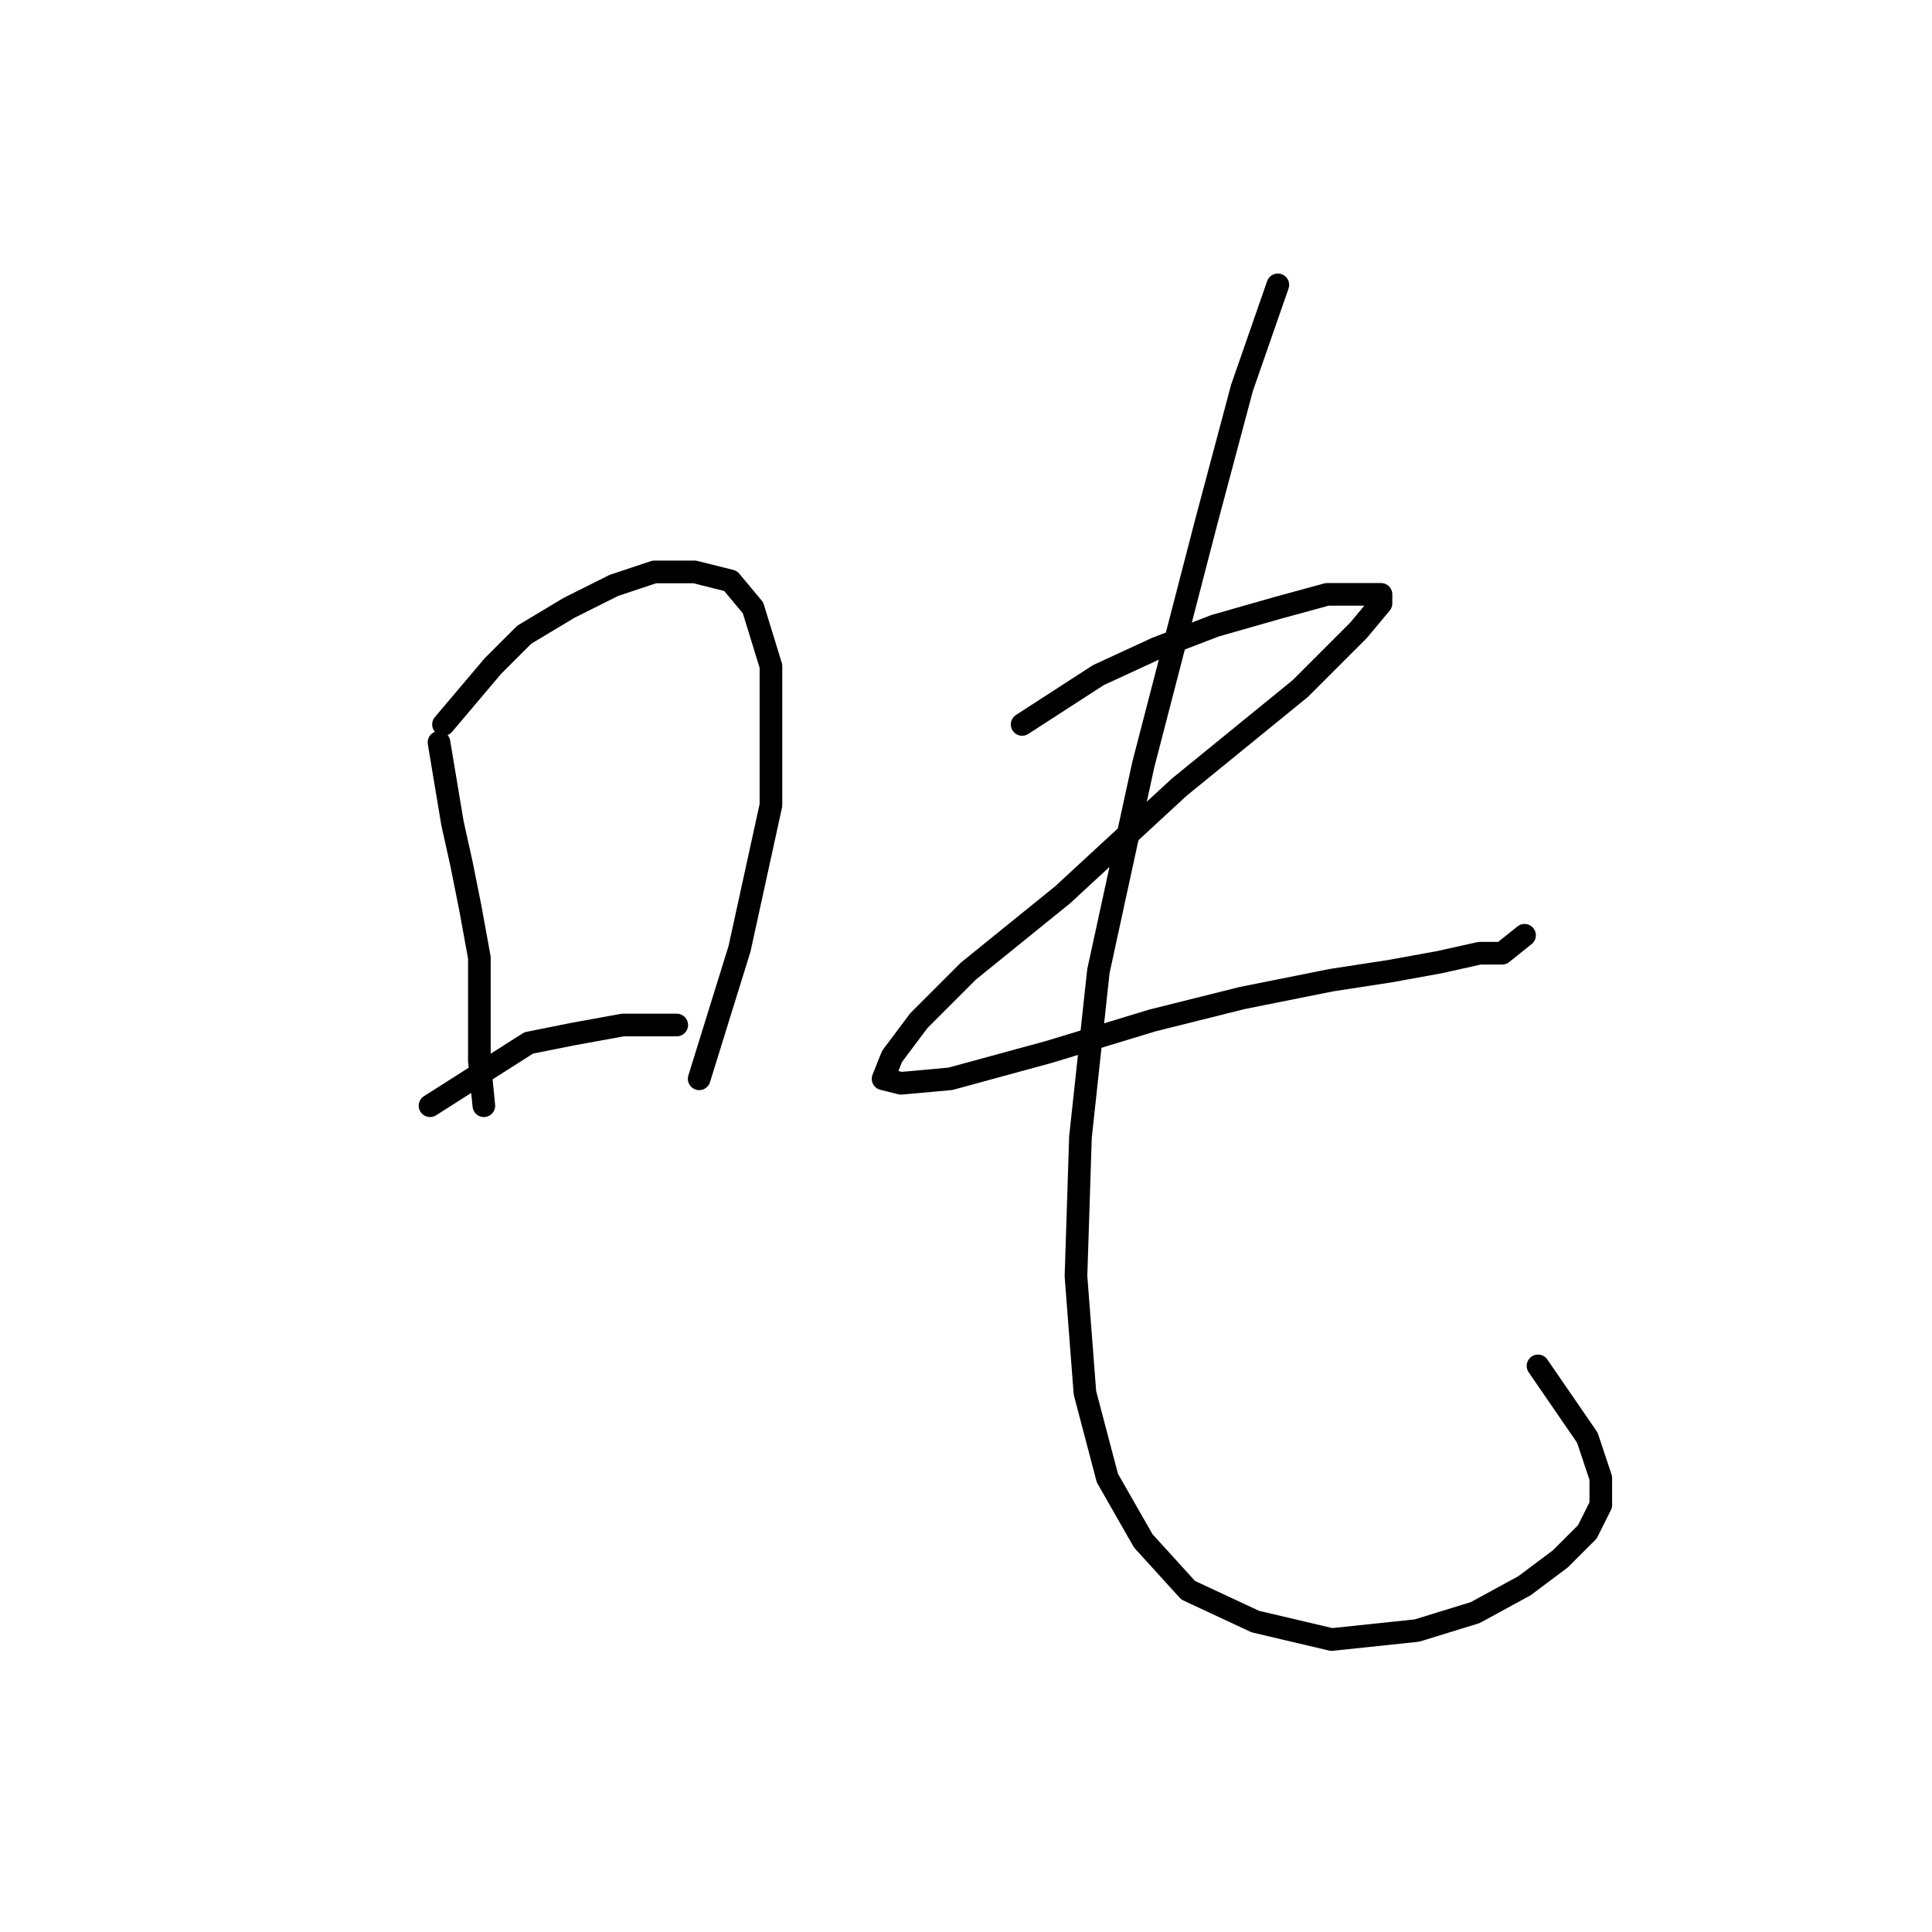 <?xml version="1.0" standalone="no"?>
    <svg width="256" height="256" xmlns="http://www.w3.org/2000/svg" version="1.1">
    <polyline stroke="black" stroke-width="3" stroke-linecap="round" fill="transparent" stroke-linejoin="round" points="58.169 98.371 59.953 109.069 61.141 114.419 62.33 120.363 63.519 126.901 63.519 133.439 63.519 140.572 64.113 146.515 64.113 146.515 " />
        <polyline stroke="black" stroke-width="3" stroke-linecap="round" fill="transparent" stroke-linejoin="round" points="58.764 95.993 65.302 88.266 69.463 84.105 75.406 80.539 81.35 77.567 86.7 75.784 92.049 75.784 96.804 76.973 99.776 80.539 102.154 88.266 102.154 106.692 97.993 125.712 92.644 142.949 92.644 142.949 " />
        <polyline stroke="black" stroke-width="3" stroke-linecap="round" fill="transparent" stroke-linejoin="round" points="56.981 146.515 70.057 138.194 76.001 137.005 82.539 135.817 89.672 135.817 89.672 135.817 " />
        <polyline stroke="black" stroke-width="3" stroke-linecap="round" fill="transparent" stroke-linejoin="round" points="135.439 95.993 145.543 89.455 153.27 85.889 160.997 82.917 169.319 80.539 175.857 78.756 182.99 78.756 182.99 79.945 180.018 83.511 172.291 91.238 156.242 104.314 140.788 118.579 128.306 128.684 121.768 135.222 118.202 139.977 117.013 142.949 119.391 143.543 125.929 142.949 139.005 139.383 152.676 135.222 164.564 132.25 176.451 129.873 184.178 128.684 190.716 127.495 196.066 126.306 199.038 126.306 202.01 123.929 202.01 123.929 " />
        <polyline stroke="black" stroke-width="3" stroke-linecap="round" fill="transparent" stroke-linejoin="round" points="169.319 37.744 164.564 51.414 159.809 69.246 151.487 101.342 145.543 128.684 143.166 150.676 142.572 169.102 143.76 184.556 146.732 195.849 151.487 204.17 157.431 210.709 166.347 214.869 176.451 217.247 187.745 216.058 195.471 213.68 202.01 210.114 206.765 206.548 210.331 202.982 212.114 199.415 212.114 195.849 210.331 190.5 203.793 180.989 203.793 180.989 " />
        </svg>